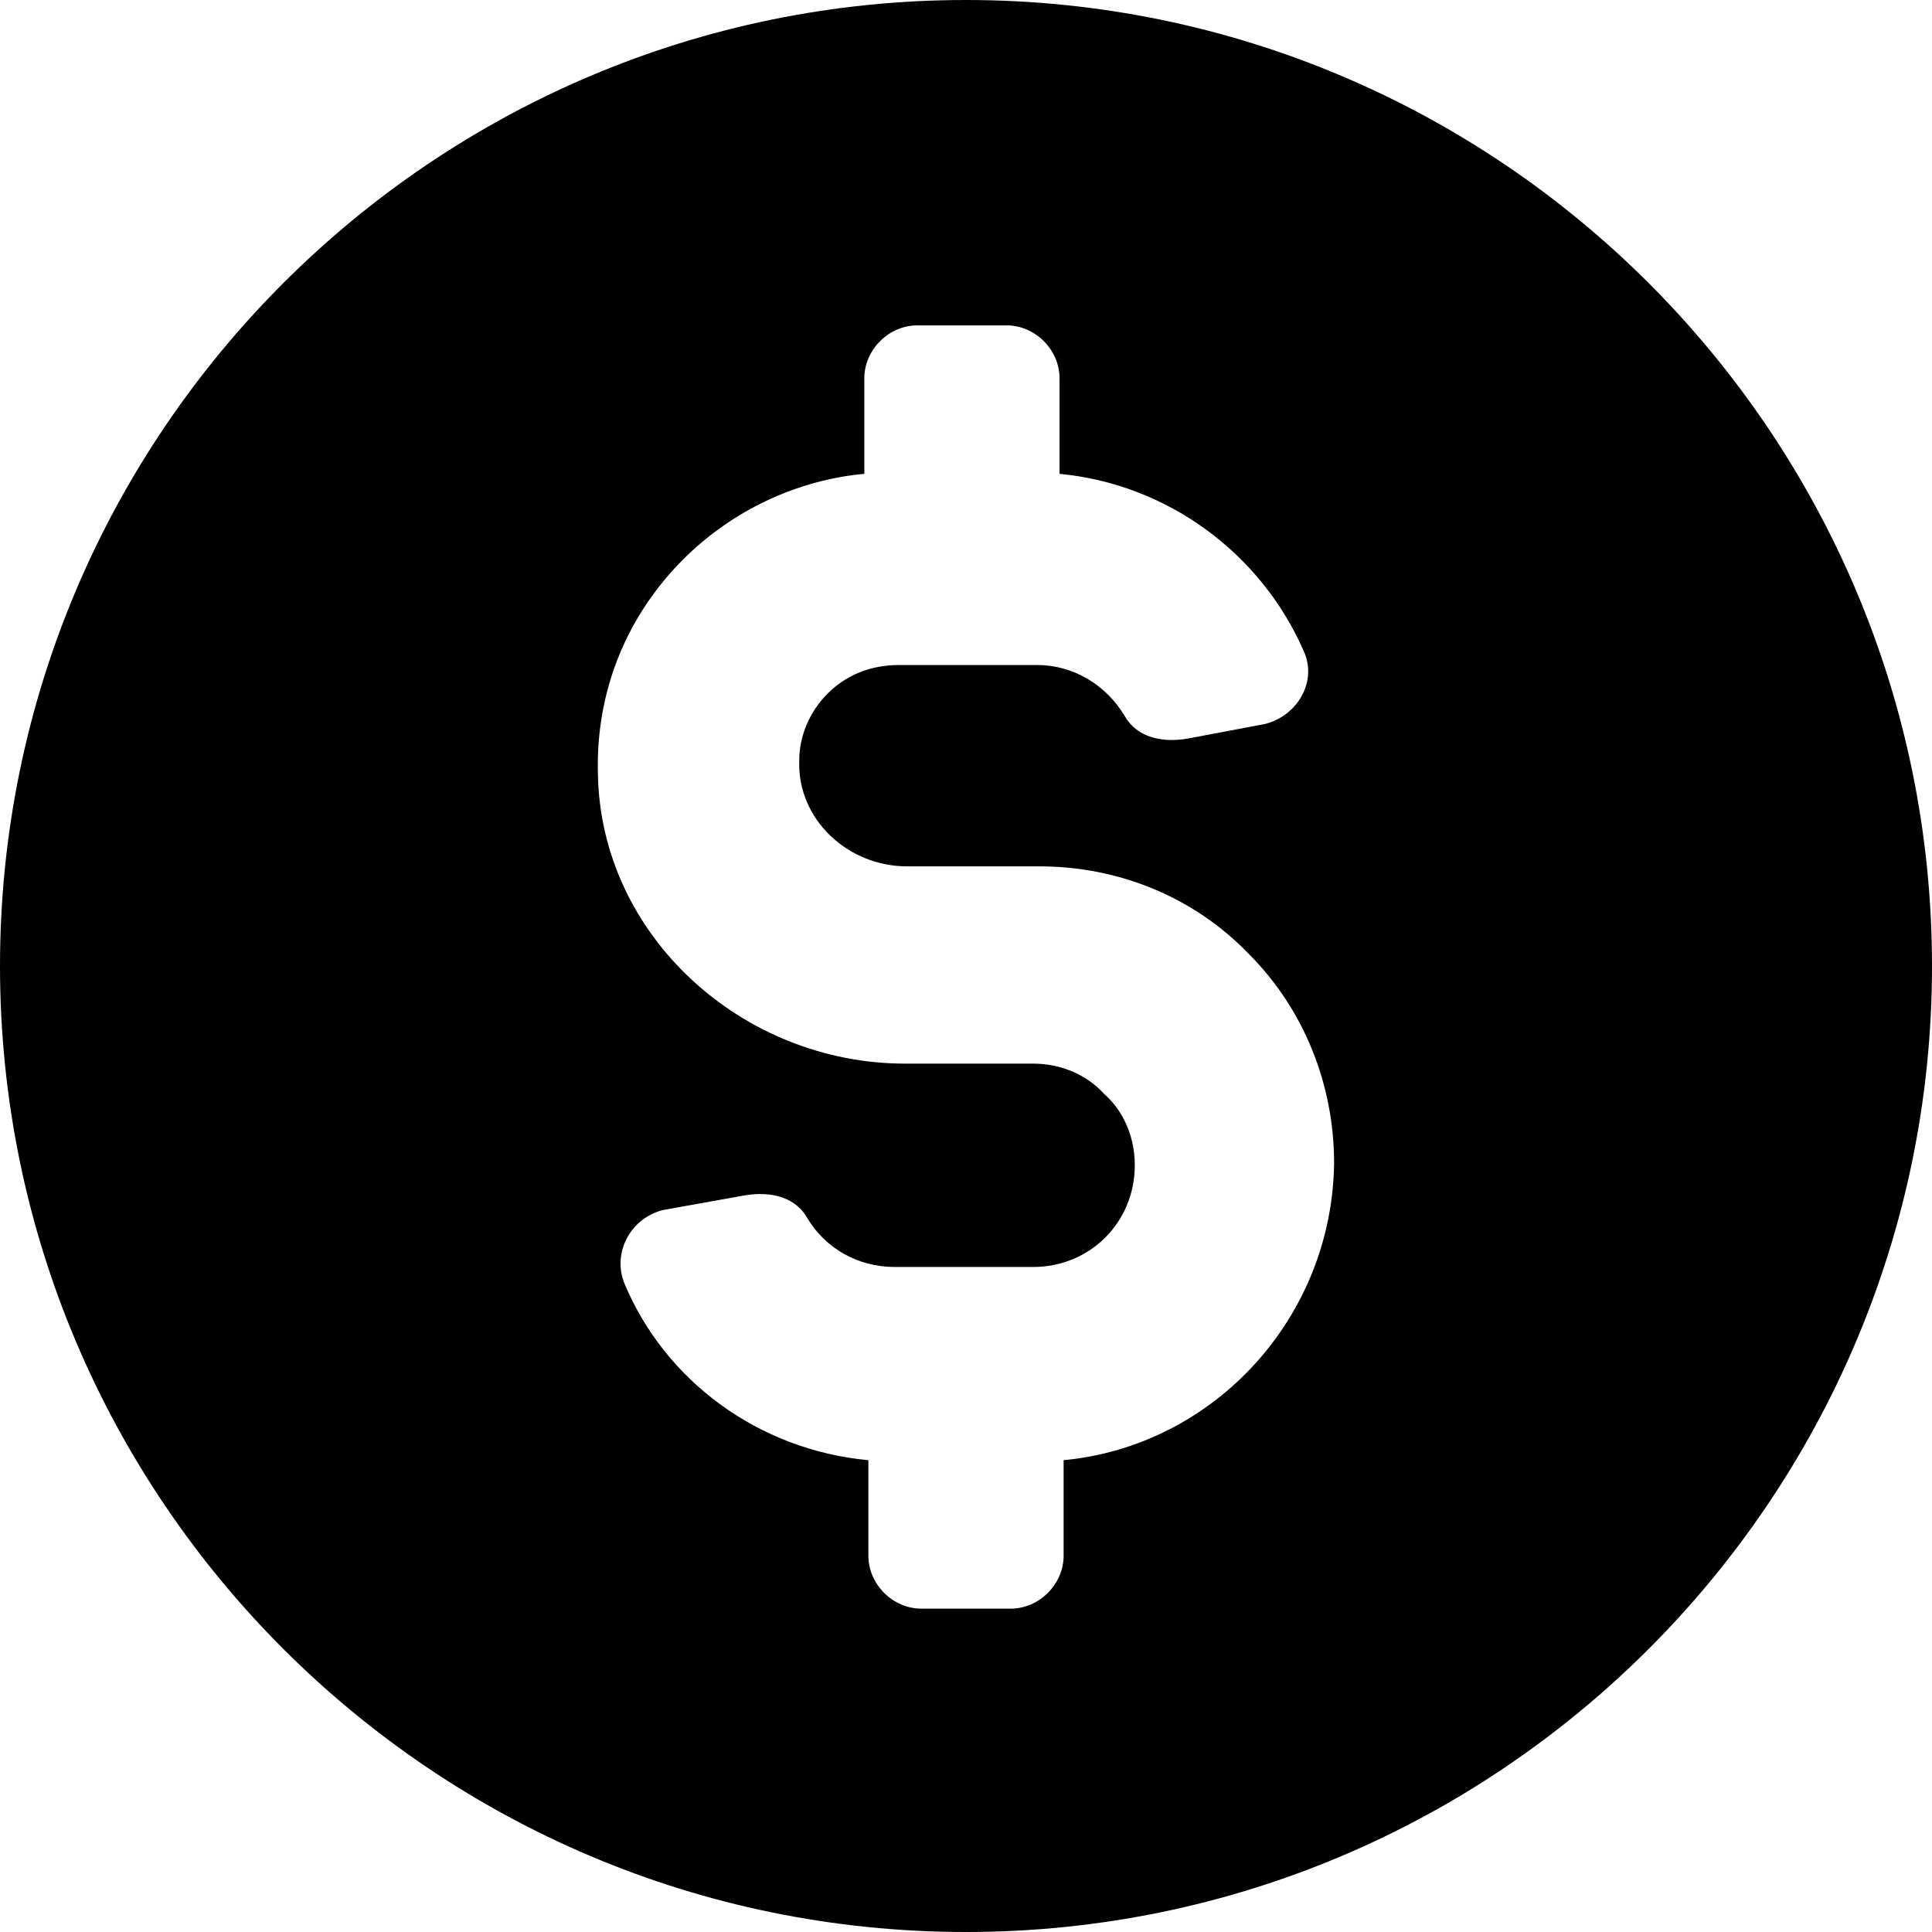 <svg width="100%" height="100%" viewBox="0 0 95 95" fill="none" xmlns="http://www.w3.org/2000/svg">
<path d="M47.5 0C21.3 0 0 21.3 0 47.5C0 73.7 21.3 95 47.5 95C73.7 95 95 73.7 95 47.5C95 21.3 73.7 0 47.5 0ZM52.3 71.8V76.5C52.3 77.9 51.1 79.1 49.7 79.1H45.3C43.9 79.1 42.7 77.9 42.7 76.5V71.8C37.3 71.3 32.7 67.9 30.7 63.1C30.1 61.6 31 59.9 32.6 59.5L36.5 58.8C38.1 58.5 39.2 59 39.7 59.9C40.6 61.4 42.2 62.3 44 62.3H50.8C53.6 62.3 55.8 60.1 55.8 57.3C55.8 55.6 55 54.4 54.3 53.8C53.4 52.8 52.1 52.3 50.8 52.3H44.5C36.5 52.3 29.5 46 29.4 38C29.3 34 30.8 30.3 33.6 27.5C36 25.1 39.2 23.6 42.5 23.3V18.6C42.5 17.2 43.7 16 45.1 16H49.5C50.9 16 52.1 17.2 52.1 18.6V23.3C57.4 23.8 62 27.2 64.1 32C64.8 33.5 63.8 35.2 62.2 35.6L58.5 36.3C56.9 36.6 55.8 36.1 55.3 35.2C54.4 33.7 52.8 32.7 51 32.7H44.2C42.8 32.7 41.6 33.2 40.7 34.1C39.8 35 39.3 36.2 39.3 37.4C39.2 40.3 41.7 42.6 44.6 42.6H51.1C55 42.6 58.7 44.1 61.4 46.9C64.1 49.6 65.6 53.3 65.6 57.2C65.5 64.8 59.7 71.1 52.3 71.8Z" fill="current"/>
</svg>
